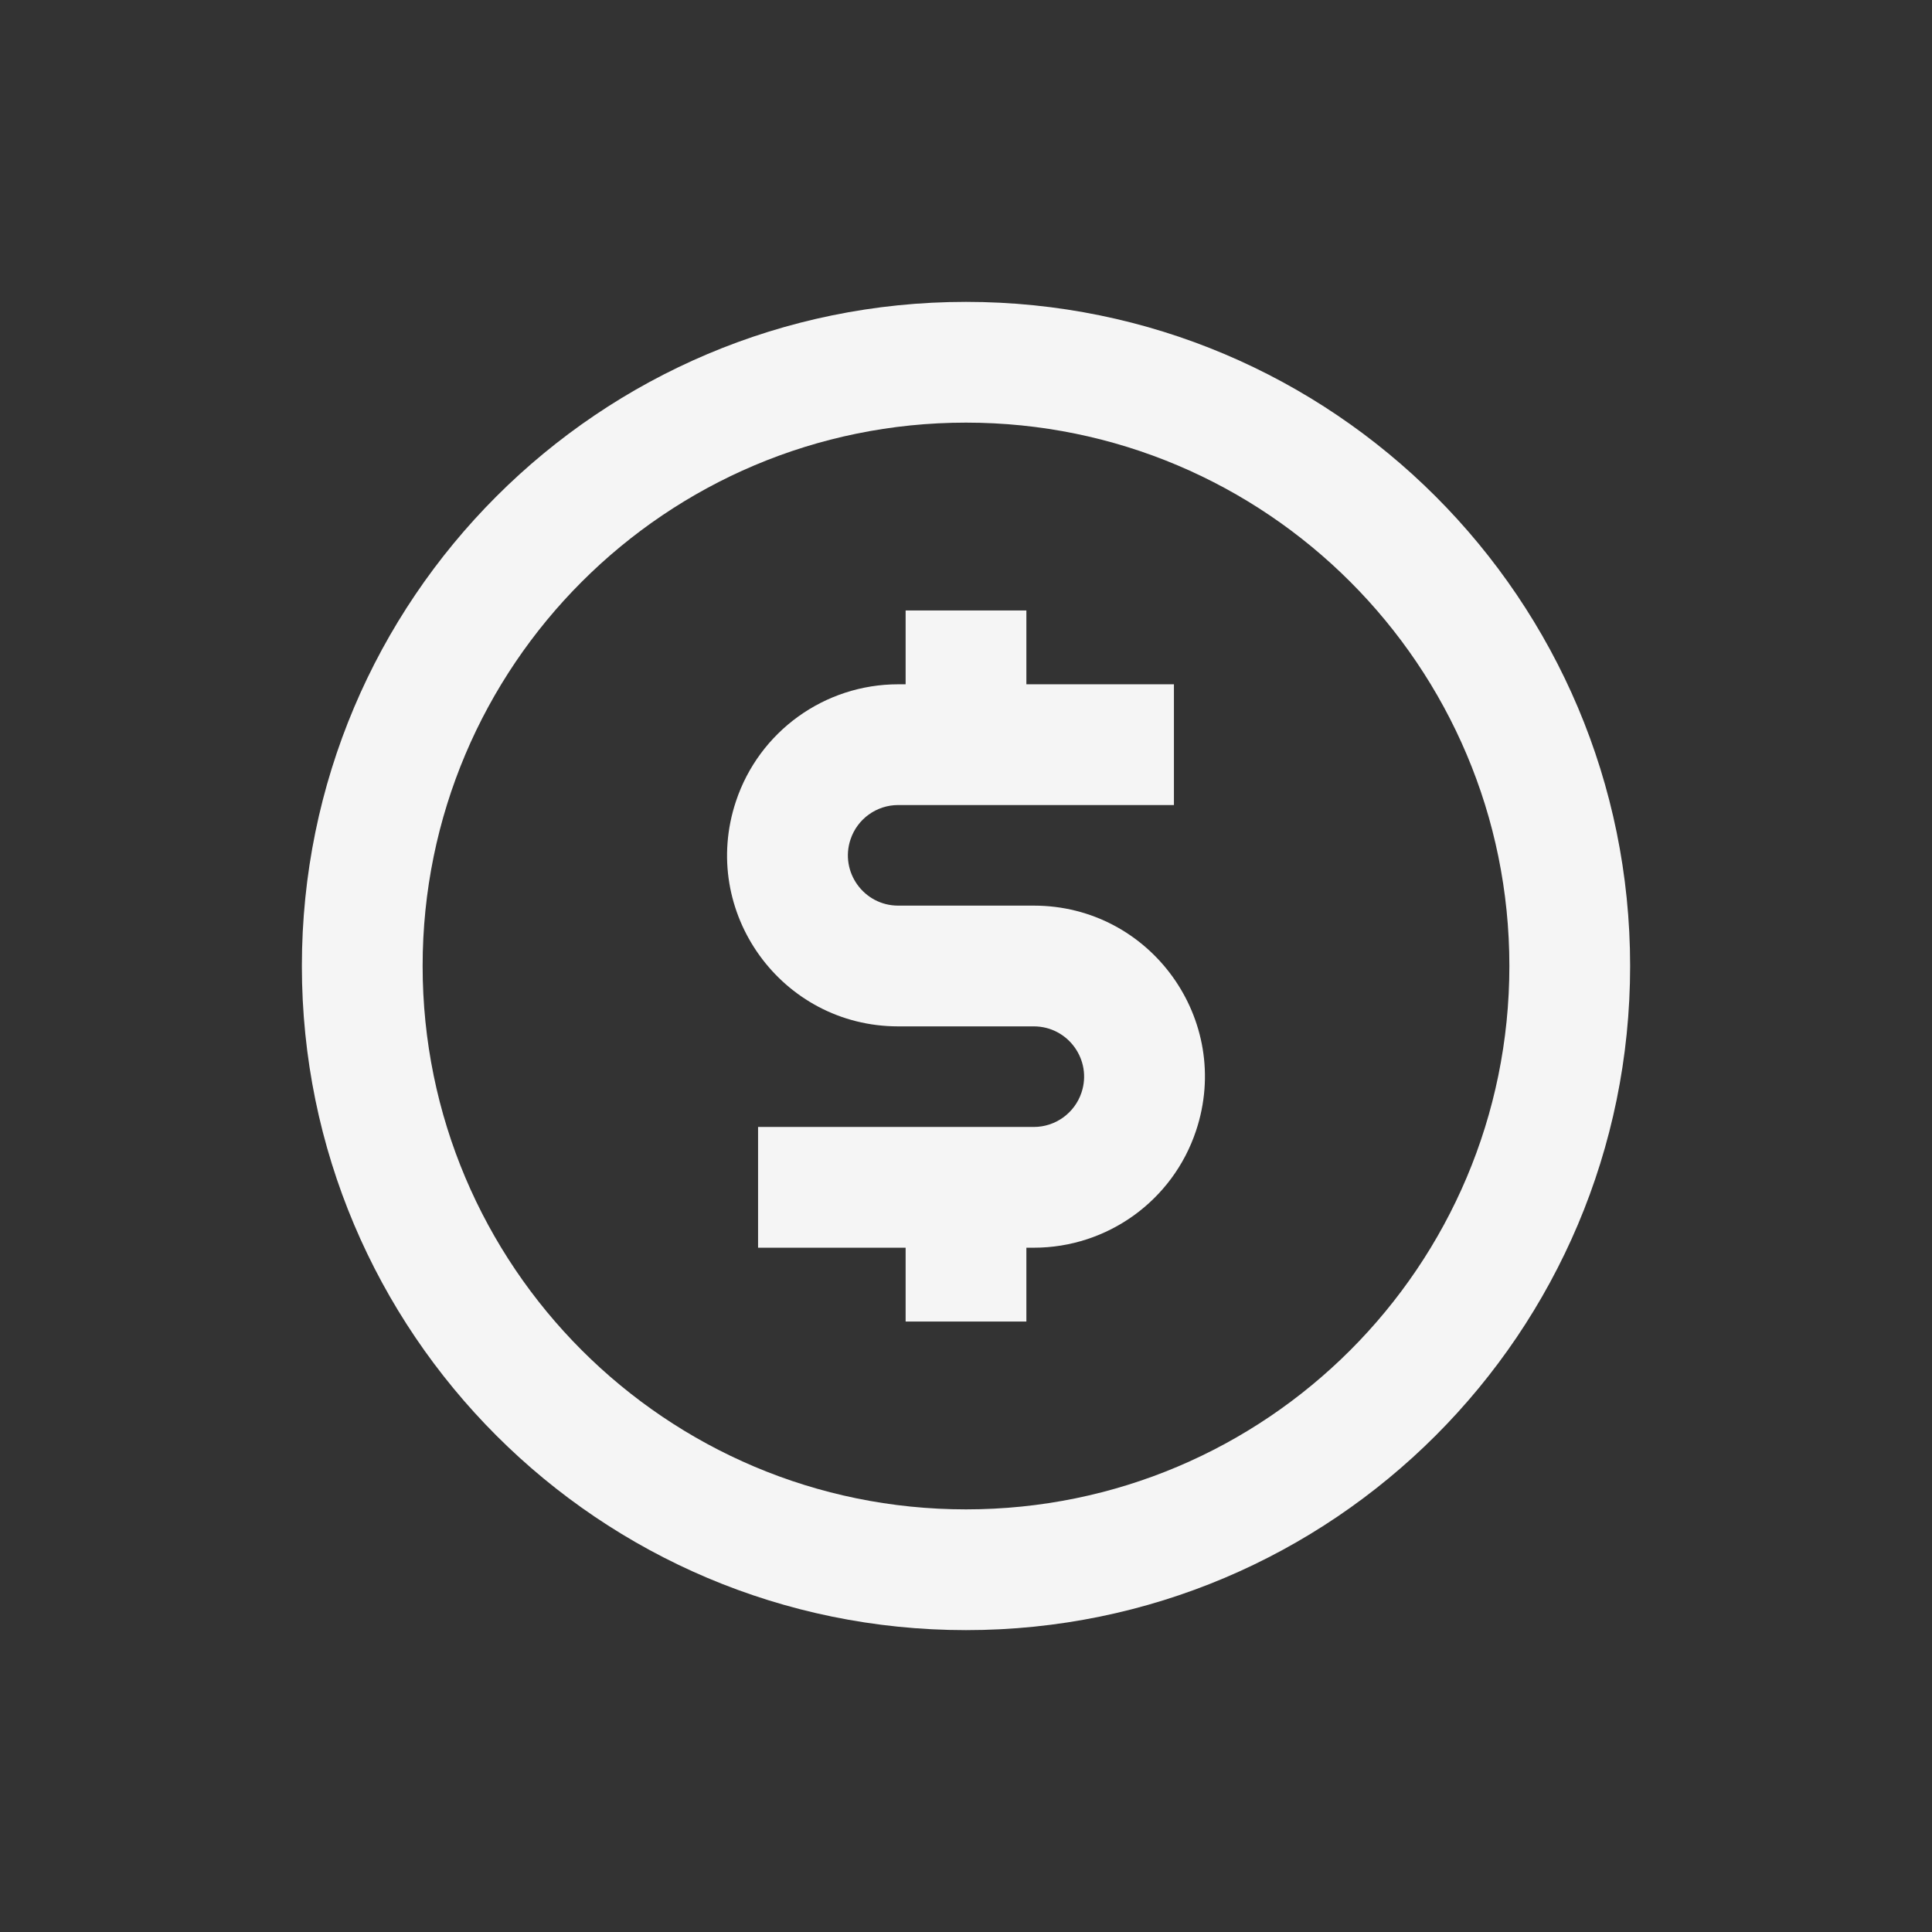 <svg xmlns="http://www.w3.org/2000/svg" width="32" height="32" viewBox="0 0 32 32" fill="none">
  <rect x="0" y="0" width="32" height="32" fill="#333333" stroke="none"/>
  <path d="M14.877 11.334C13.658 11.334 12.575 12.114 12.19 13.271C11.578 15.105 12.944 17 14.877 17H17.123C17.691 17 18.093 17.557 17.913 18.096C17.8 18.436 17.481 18.666 17.123 18.666H12.556V20.666H15V21.889H17V20.666H17.123C18.342 20.666 19.425 19.886 19.81 18.729C20.422 16.894 19.056 15 17.123 15H14.877C14.309 15 13.907 14.443 14.087 13.904C14.2 13.563 14.519 13.334 14.877 13.334H19.444V11.334H17V10.111H15V11.334H14.877Z" fill="#F5F5F5"/>
  <path fill-rule="evenodd" clip-rule="evenodd" d="M27 16C27 9.925 22.075 5 16 5C9.925 5 5 9.925 5 16C5 22.075 9.925 27 16 27C22.075 27 27 22.075 27 16ZM16 7C20.971 7 25 11.029 25 16C25 20.971 20.971 25 16 25C11.029 25 7 20.971 7 16C7 11.029 11.029 7 16 7Z" fill="#F5F5F5"/>
</svg>